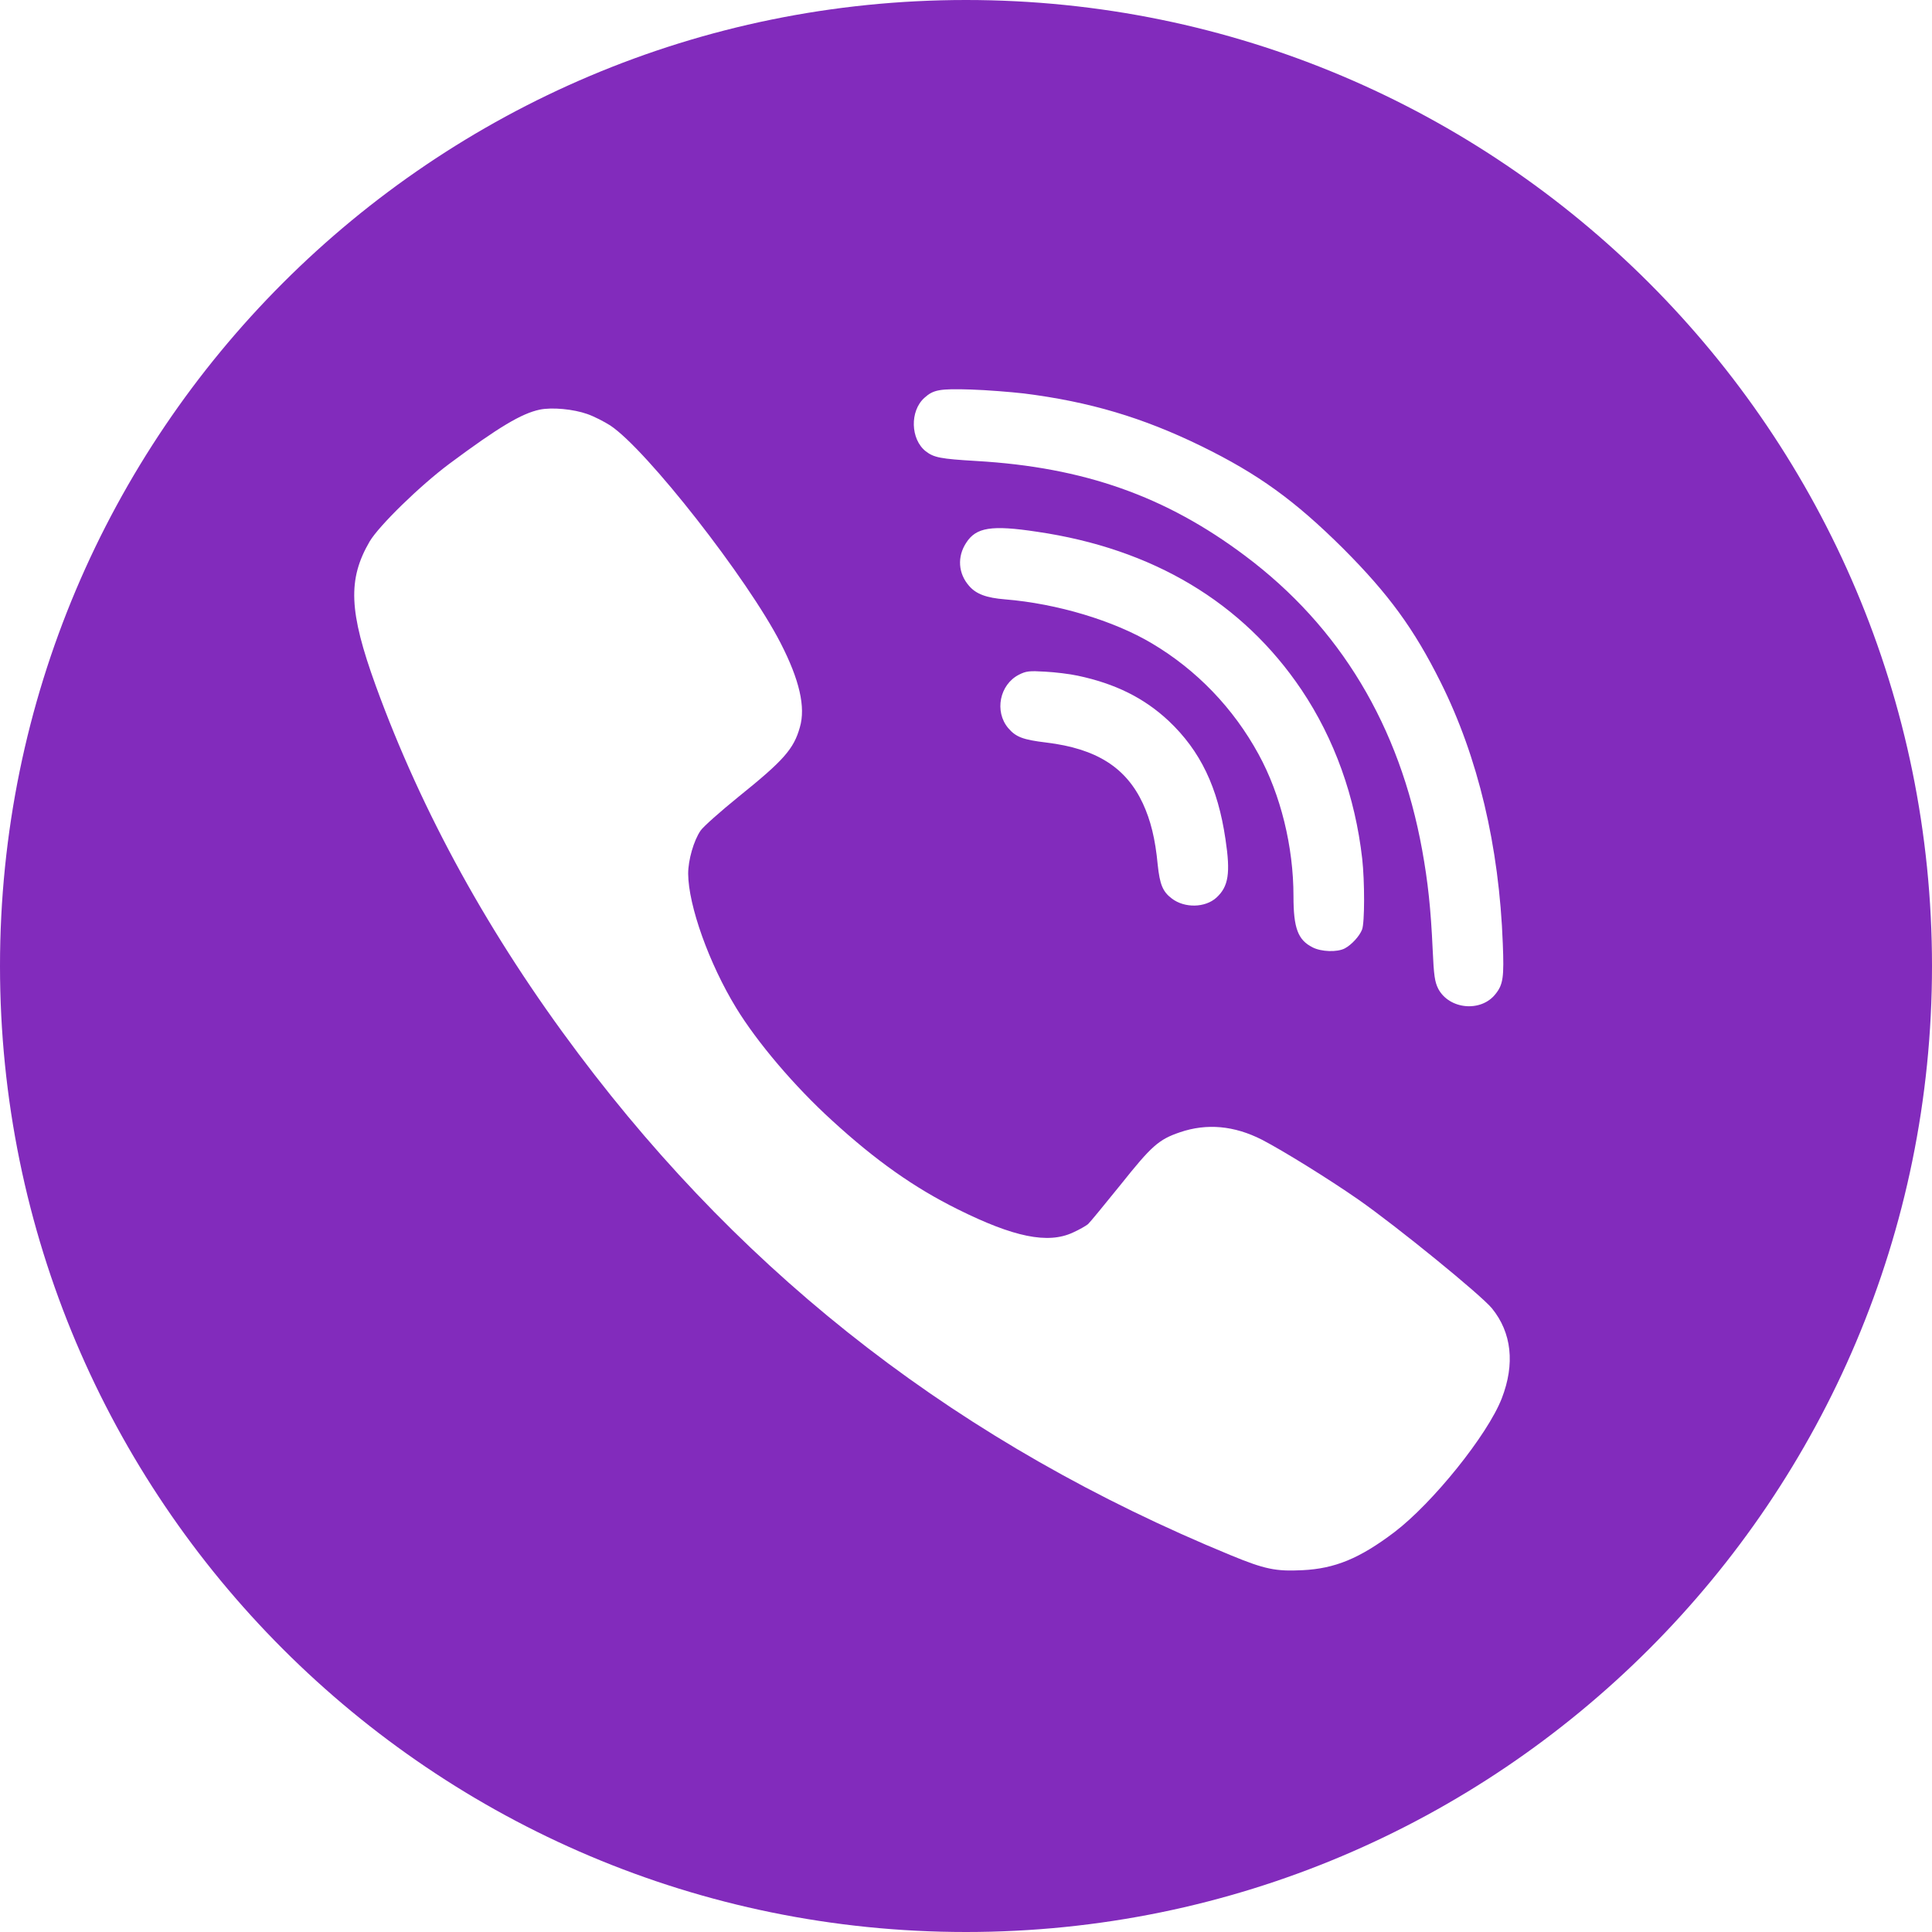 <svg width="26" height="26" viewBox="0 0 26 26" fill="none" xmlns="http://www.w3.org/2000/svg">
<path fill-rule="evenodd" clip-rule="evenodd" d="M13 0C20.18 0 26 5.82 26 13C26 20.18 20.18 26 13 26C5.82 26 0 20.18 0 13C0 5.82 5.82 0 13 0ZM13.779 5.295C14.663 5.406 15.377 5.619 16.161 6.001C16.932 6.378 17.425 6.735 18.078 7.384C18.689 7.997 19.029 8.462 19.388 9.182C19.89 10.188 20.175 11.384 20.224 12.7C20.242 13.149 20.229 13.249 20.126 13.377C19.931 13.626 19.502 13.585 19.355 13.306C19.309 13.213 19.296 13.134 19.28 12.774C19.255 12.223 19.216 11.866 19.139 11.44C18.836 9.77 18.034 8.436 16.755 7.479C15.688 6.678 14.586 6.288 13.142 6.204C12.654 6.175 12.569 6.158 12.458 6.073C12.253 5.911 12.242 5.532 12.44 5.354C12.561 5.244 12.646 5.229 13.065 5.242C13.283 5.249 13.604 5.275 13.779 5.295ZM7.904 5.572C7.994 5.603 8.133 5.675 8.213 5.726C8.701 6.05 10.06 7.787 10.505 8.654C10.759 9.149 10.844 9.516 10.764 9.788C10.682 10.08 10.546 10.234 9.937 10.724C9.693 10.922 9.464 11.125 9.428 11.178C9.336 11.312 9.261 11.574 9.261 11.758C9.264 12.187 9.541 12.964 9.906 13.562C10.189 14.027 10.695 14.622 11.196 15.078C11.784 15.617 12.303 15.984 12.889 16.274C13.642 16.649 14.102 16.744 14.439 16.587C14.524 16.549 14.614 16.497 14.642 16.474C14.668 16.451 14.865 16.21 15.081 15.943C15.498 15.42 15.593 15.335 15.878 15.238C16.24 15.114 16.61 15.148 16.983 15.338C17.265 15.484 17.882 15.866 18.28 16.143C18.805 16.51 19.925 17.423 20.077 17.606C20.344 17.934 20.39 18.355 20.21 18.819C20.02 19.309 19.28 20.228 18.764 20.62C18.296 20.974 17.964 21.11 17.527 21.131C17.168 21.149 17.019 21.118 16.559 20.928C12.951 19.443 10.071 17.226 7.784 14.18C6.589 12.59 5.679 10.94 5.057 9.229C4.695 8.231 4.677 7.797 4.975 7.286C5.104 7.071 5.651 6.537 6.049 6.24C6.712 5.747 7.018 5.565 7.262 5.513C7.429 5.478 7.719 5.506 7.904 5.572ZM13.956 7.156C15.516 7.384 16.724 8.108 17.515 9.283C17.959 9.945 18.237 10.722 18.332 11.556C18.366 11.861 18.366 12.418 18.33 12.51C18.296 12.598 18.188 12.716 18.096 12.764C17.995 12.816 17.782 12.81 17.664 12.749C17.466 12.649 17.407 12.49 17.407 12.059C17.407 11.394 17.235 10.694 16.937 10.15C16.598 9.529 16.104 9.016 15.503 8.659C14.986 8.351 14.223 8.123 13.527 8.066C13.275 8.046 13.136 7.995 13.041 7.884C12.895 7.718 12.879 7.492 13.003 7.304C13.136 7.097 13.342 7.063 13.956 7.156ZM14.503 9.093C15.009 9.2 15.398 9.393 15.729 9.703C16.155 10.106 16.389 10.594 16.492 11.294C16.561 11.751 16.533 11.93 16.371 12.079C16.22 12.218 15.94 12.223 15.77 12.092C15.647 12 15.608 11.902 15.58 11.638C15.547 11.286 15.485 11.04 15.38 10.812C15.153 10.327 14.755 10.075 14.082 9.993C13.766 9.955 13.671 9.919 13.568 9.798C13.38 9.575 13.452 9.213 13.712 9.08C13.809 9.031 13.851 9.026 14.066 9.039C14.2 9.046 14.398 9.07 14.503 9.093Z" fill="#822BBC"/>
</svg>
